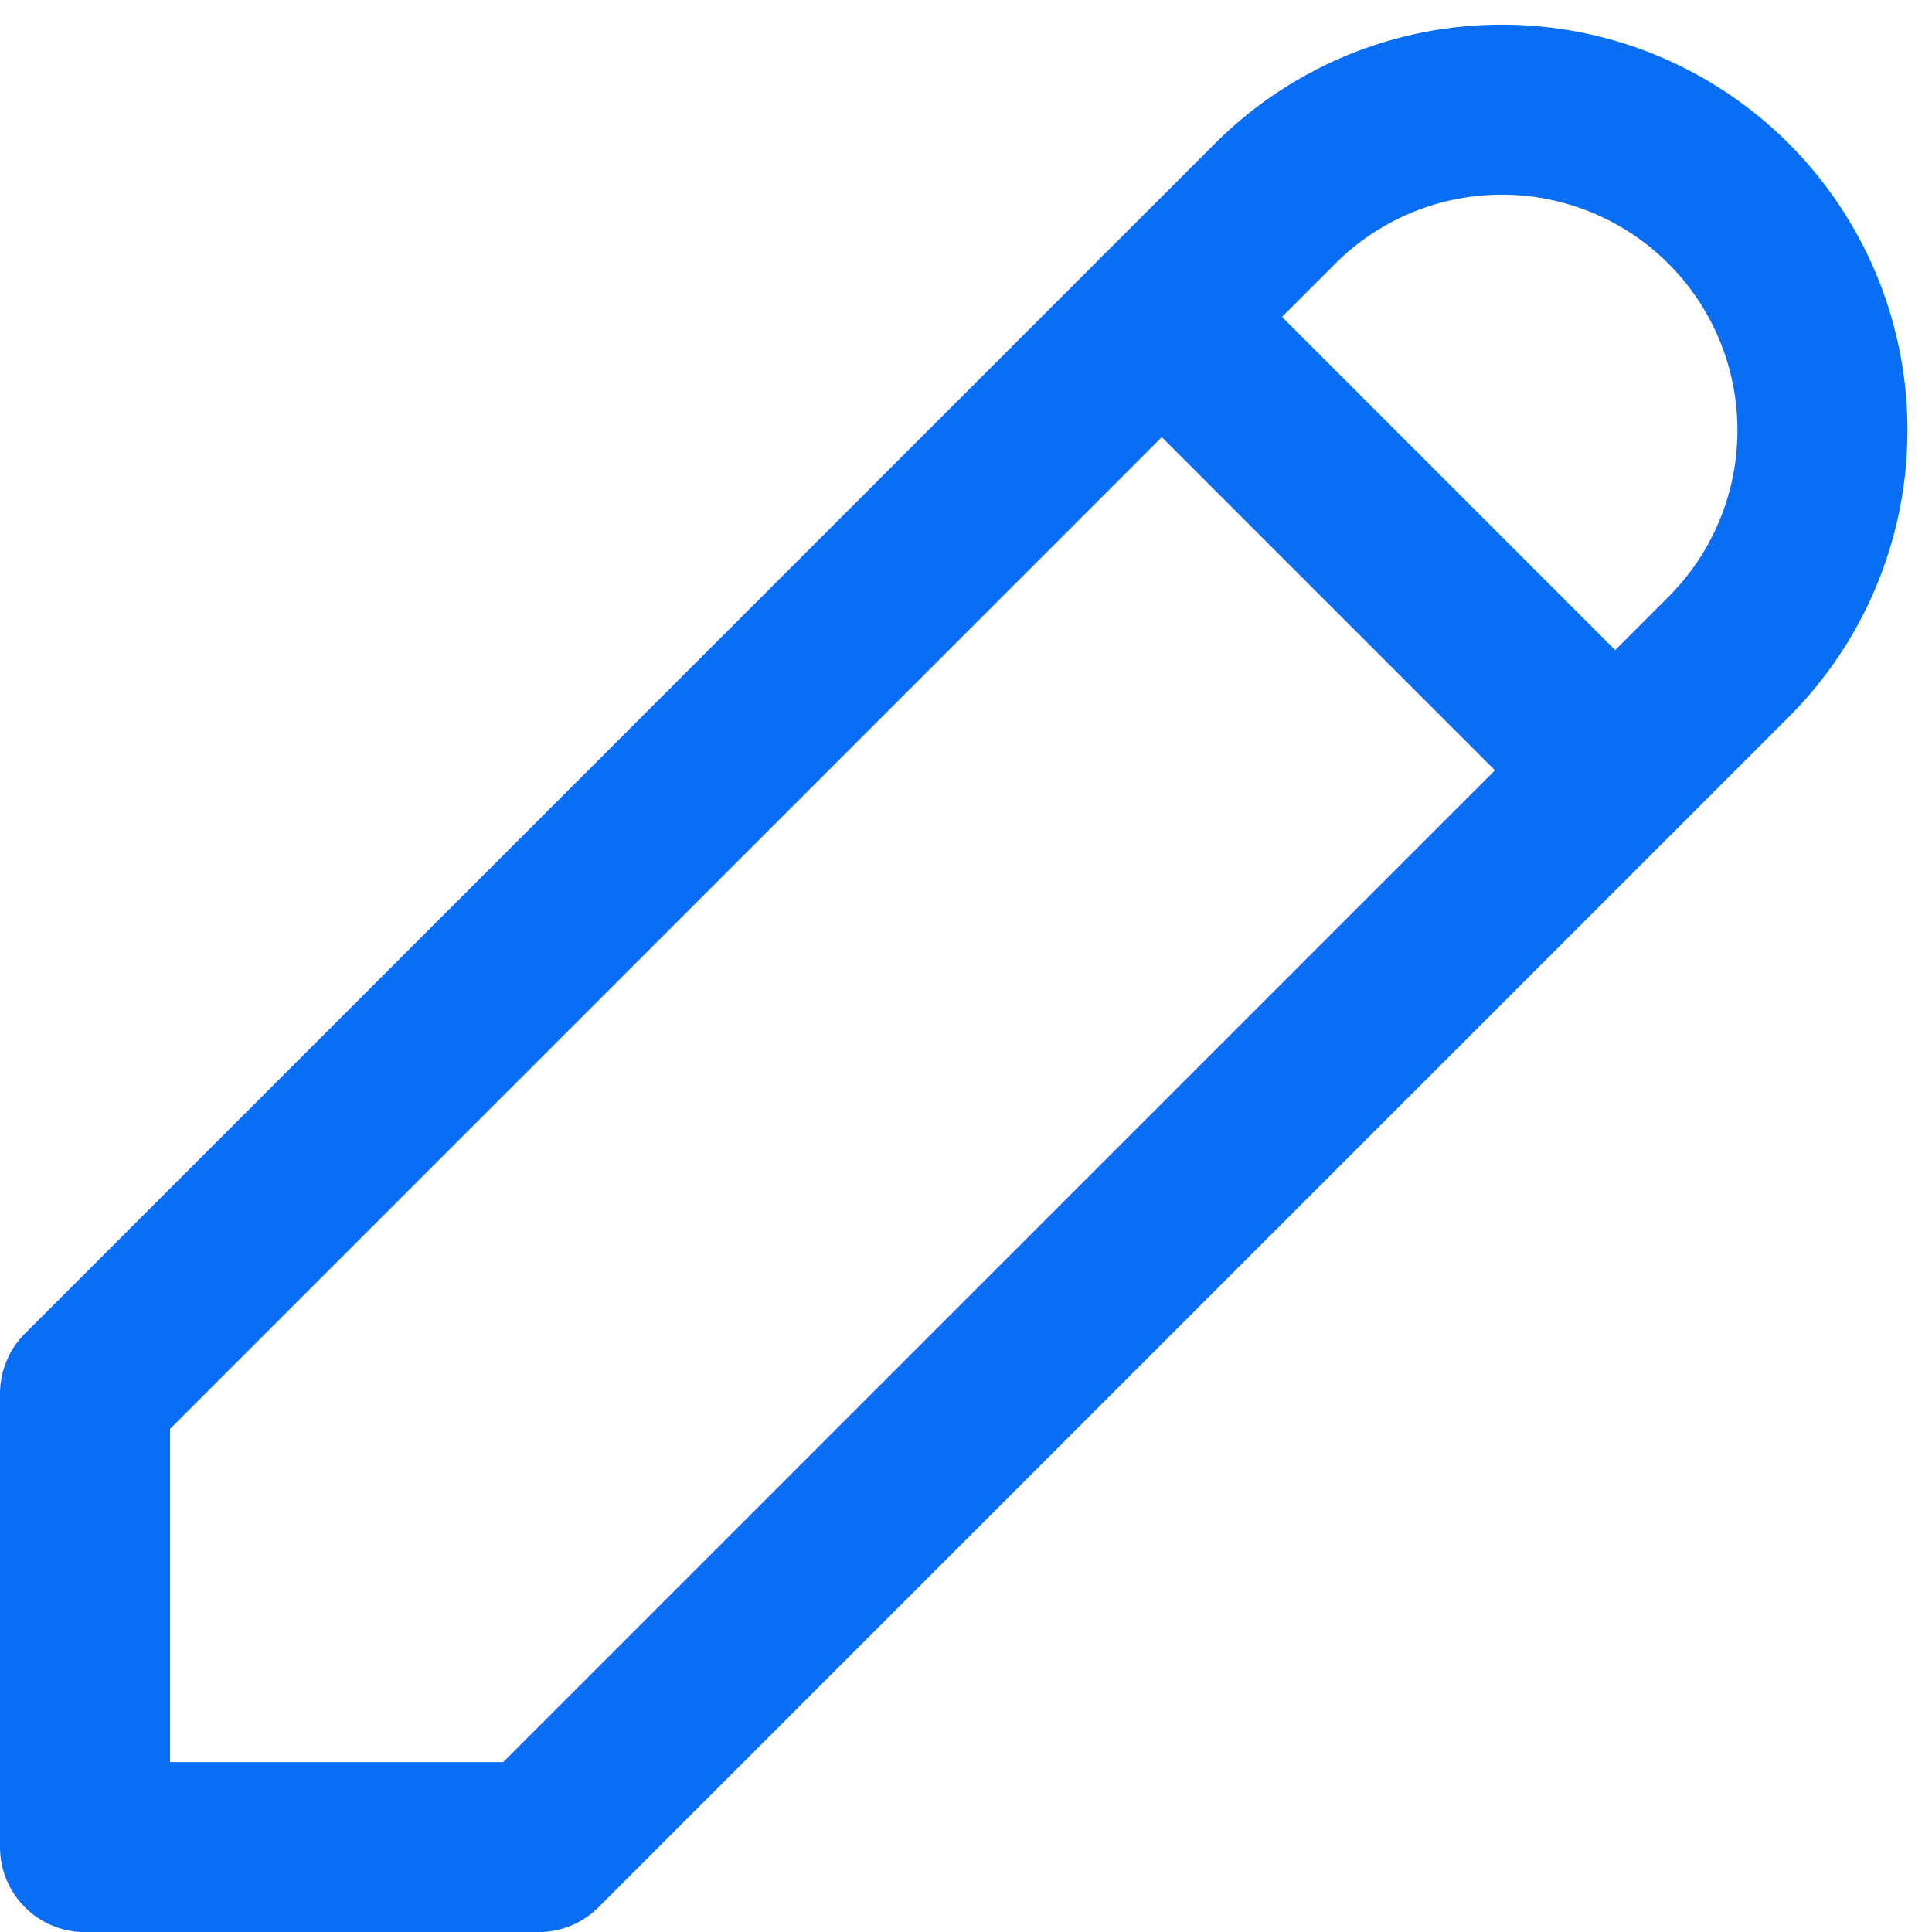 <svg xmlns="http://www.w3.org/2000/svg" width="17.045" height="17.046" viewBox="0 0 17.045 17.046">
  <g id="Group_54" data-name="Group 54" transform="translate(-3.25 -3.704)">
    <path id="Path_31" data-name="Path 31" d="M4,20H8L18.5,9.5a2.828,2.828,0,0,0-4-4L4,16v4" fill="none" stroke="#0a6ef4" stroke-linecap="round" stroke-linejoin="round" stroke-width="1.5"/>
    <line id="Line_9" data-name="Line 9" x2="4" y2="4" transform="translate(13.5 6.5)" fill="none" stroke="#0a6ef4" stroke-linecap="round" stroke-linejoin="round" stroke-width="1.5"/>
  </g>
</svg>
